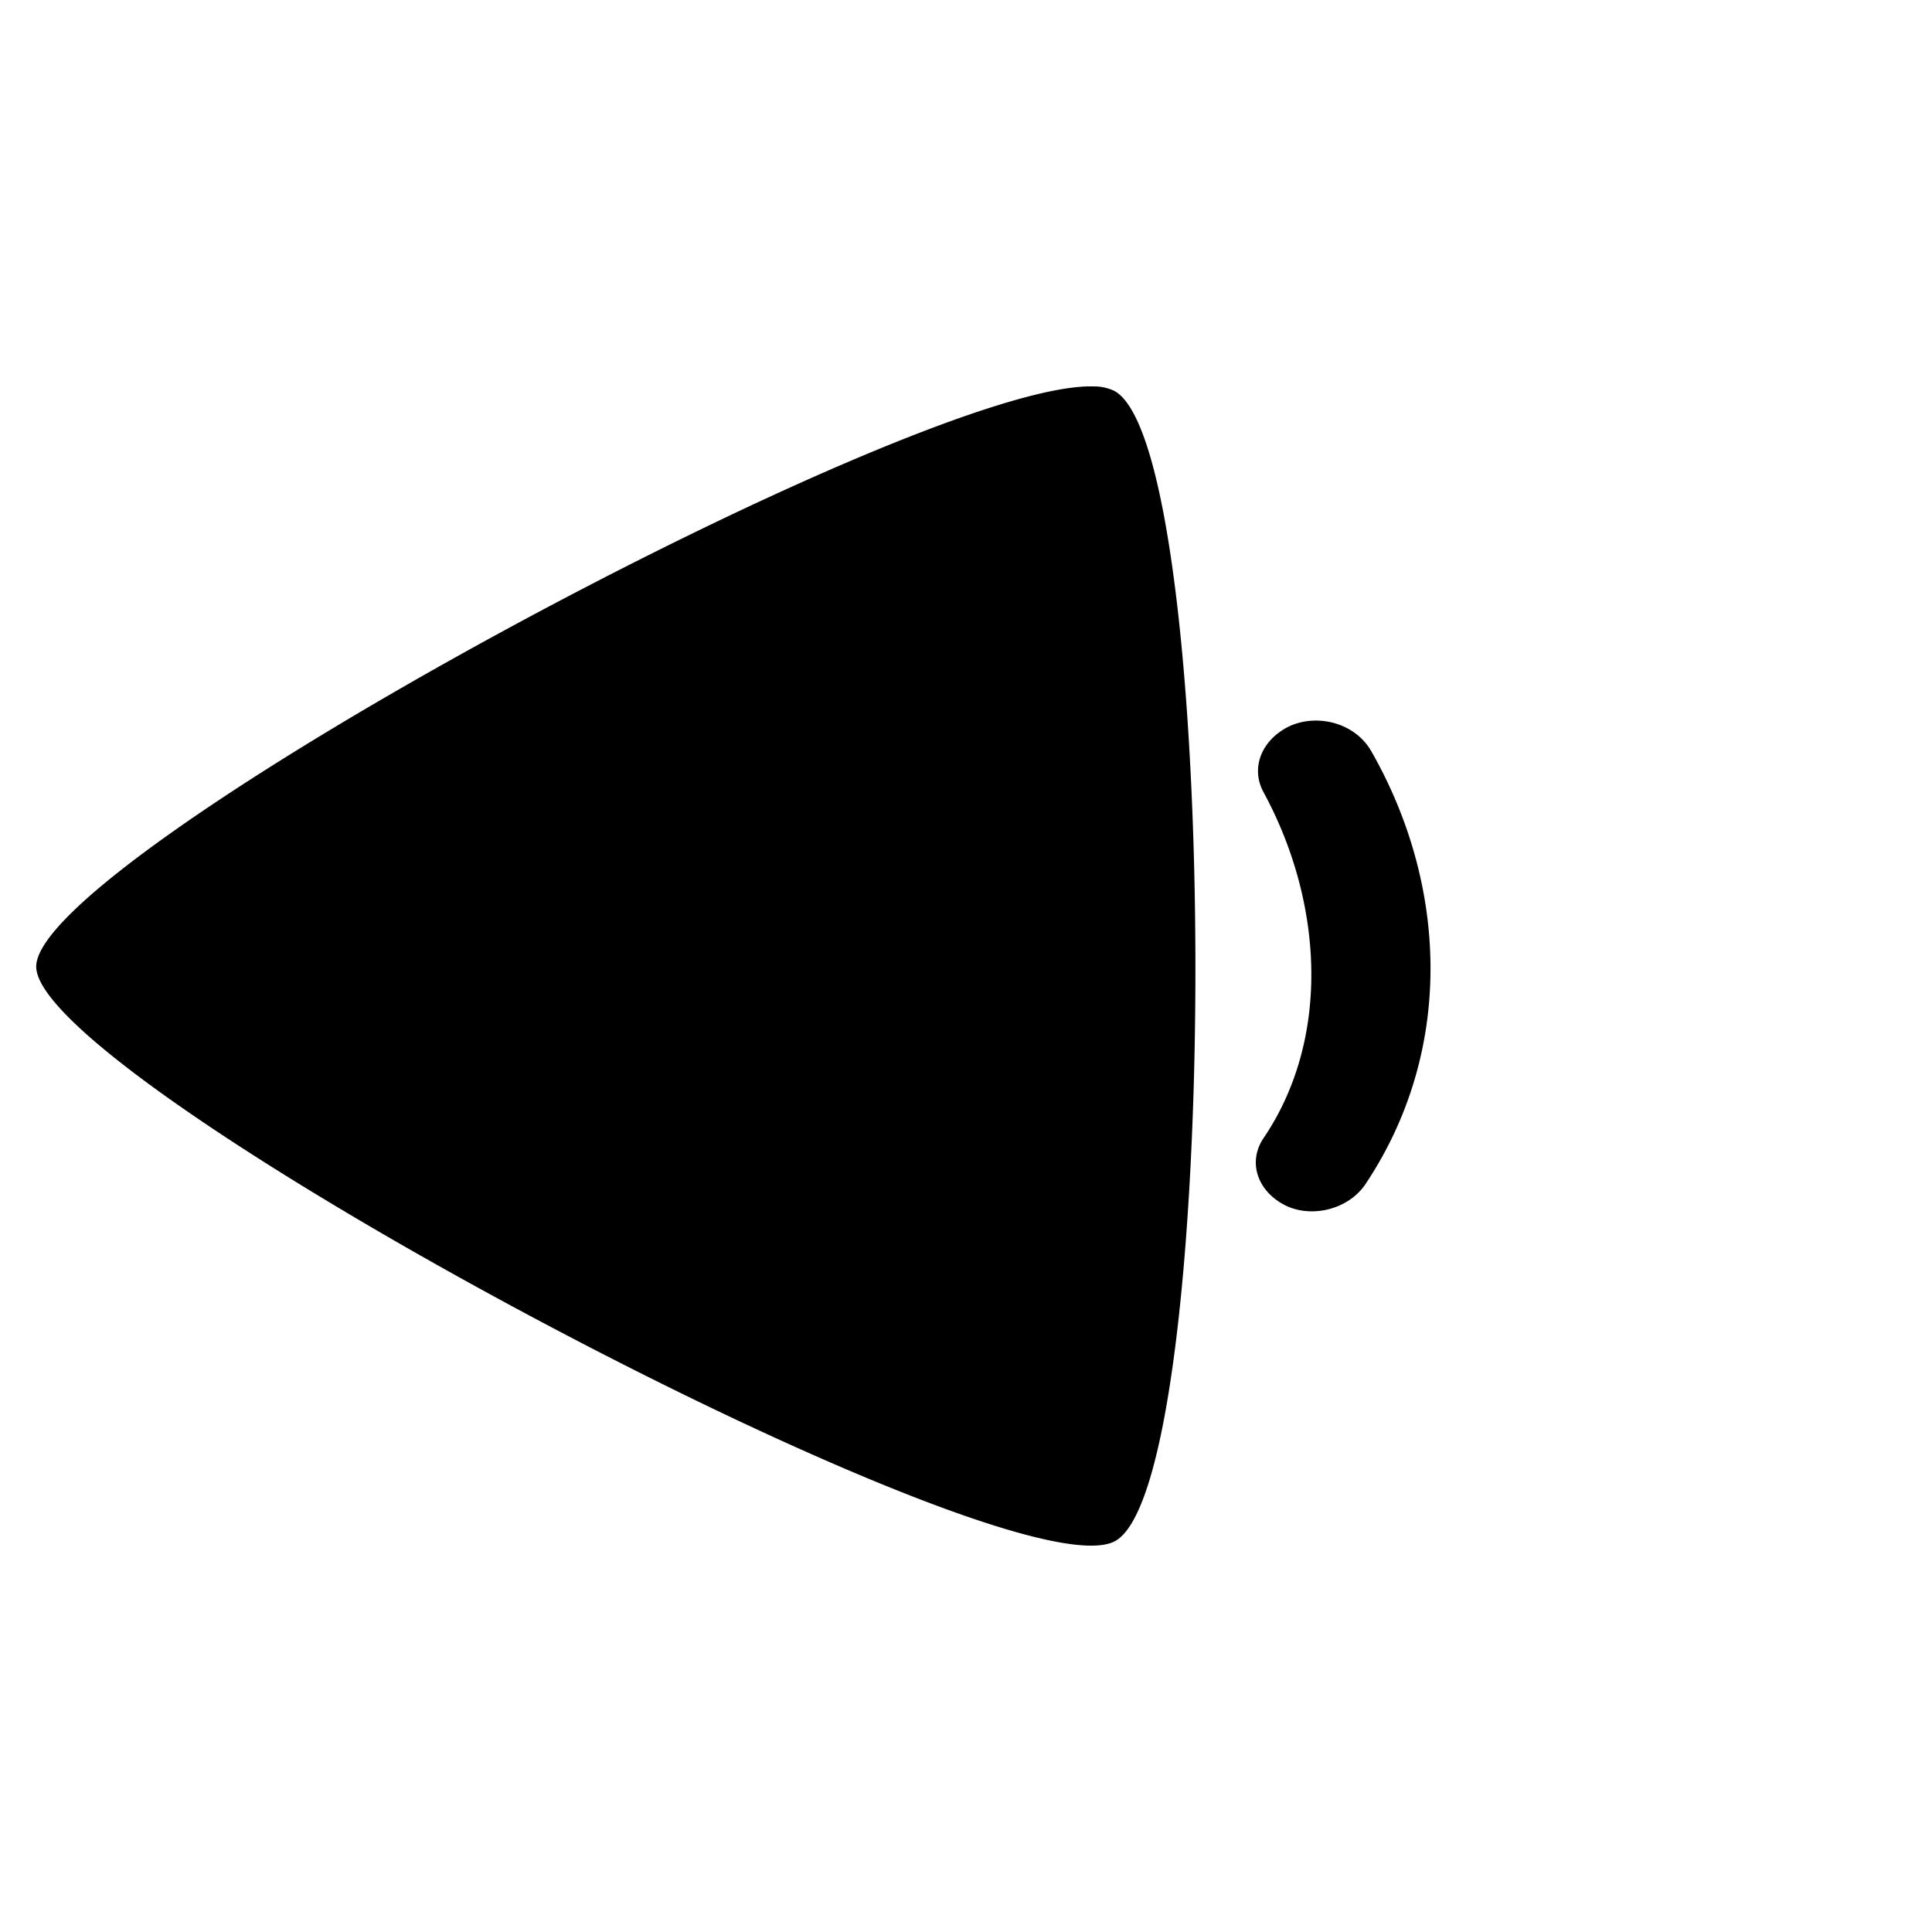 <svg xmlns="http://www.w3.org/2000/svg" xml:space="preserve" viewBox="0 0 26.458 26.458"><path d="M14.975 5.292a.652.652 0 0 1 .283.06c1.477.787 1.487 14.965.01 15.754-1.476.788-14.771-6.293-14.772-7.869-.001-1.501 12.068-8.018 14.479-7.945Z" style="fill:#000;stroke-width:.318"/><path d="M21.035 12.784c.26.438.086 1.042-.48 1.304-2.622 1.212-5.827 1.3-8.401-.09-.535-.29-.684-.922-.373-1.331a.98.98 0 0 1 1.251-.282c1.94 1.07 4.594.95 6.749-.003a1.014 1.014 0 0 1 1.254.402z" style="stroke-width:.265" transform="matrix(0 -.705 .87 0 6.524 24.781)"/></svg>
